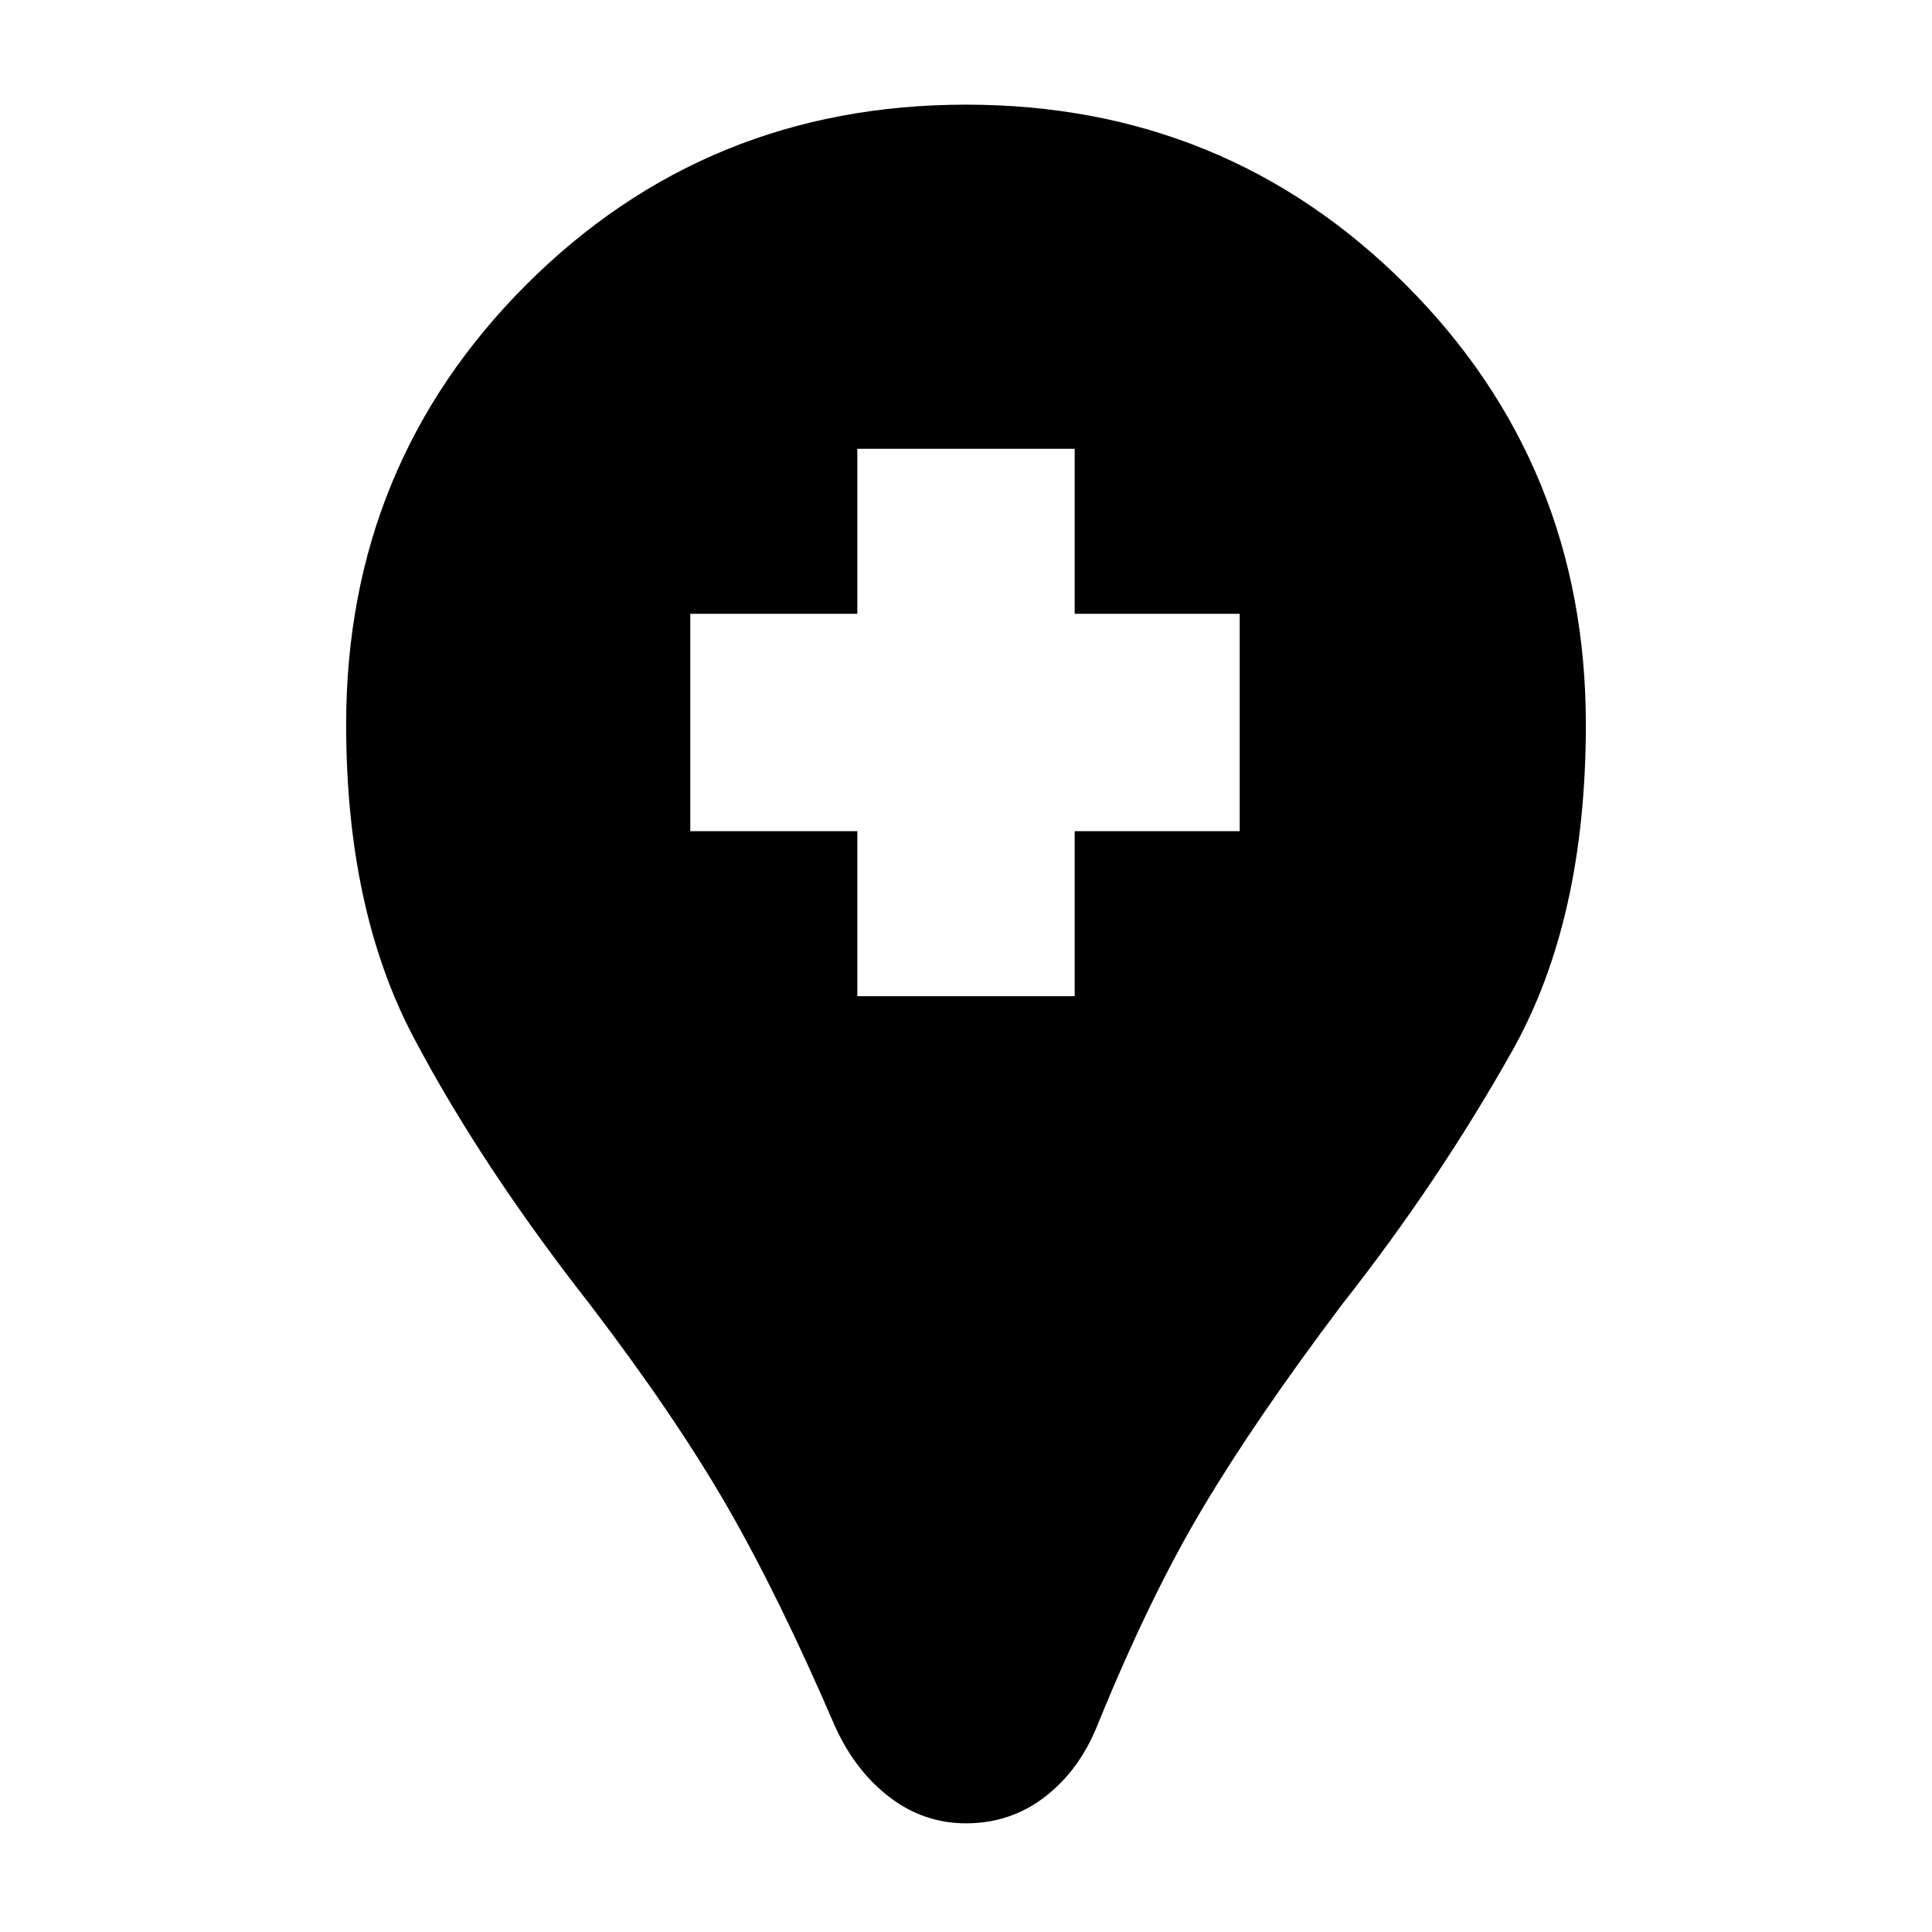 <svg xmlns="http://www.w3.org/2000/svg" height="24" width="24"><path d="M12 22.65Q11.475 22.65 11.05 22.325Q10.625 22 10.375 21.45Q9.675 19.825 9.025 18.7Q8.375 17.575 7.325 16.2Q5.975 14.475 5.138 12.887Q4.3 11.3 4.3 9Q4.3 5.775 6.537 3.537Q8.775 1.3 12 1.3Q15.225 1.3 17.463 3.537Q19.7 5.775 19.7 9Q19.7 11.425 18.788 13.05Q17.875 14.675 16.675 16.2Q15.6 17.625 14.938 18.738Q14.275 19.85 13.625 21.45Q13.4 22 12.975 22.325Q12.55 22.65 12 22.65ZM10.65 12.375H13.35V10.325H15.4V7.625H13.35V5.575H10.65V7.625H8.575V10.325H10.65Z"/></svg>